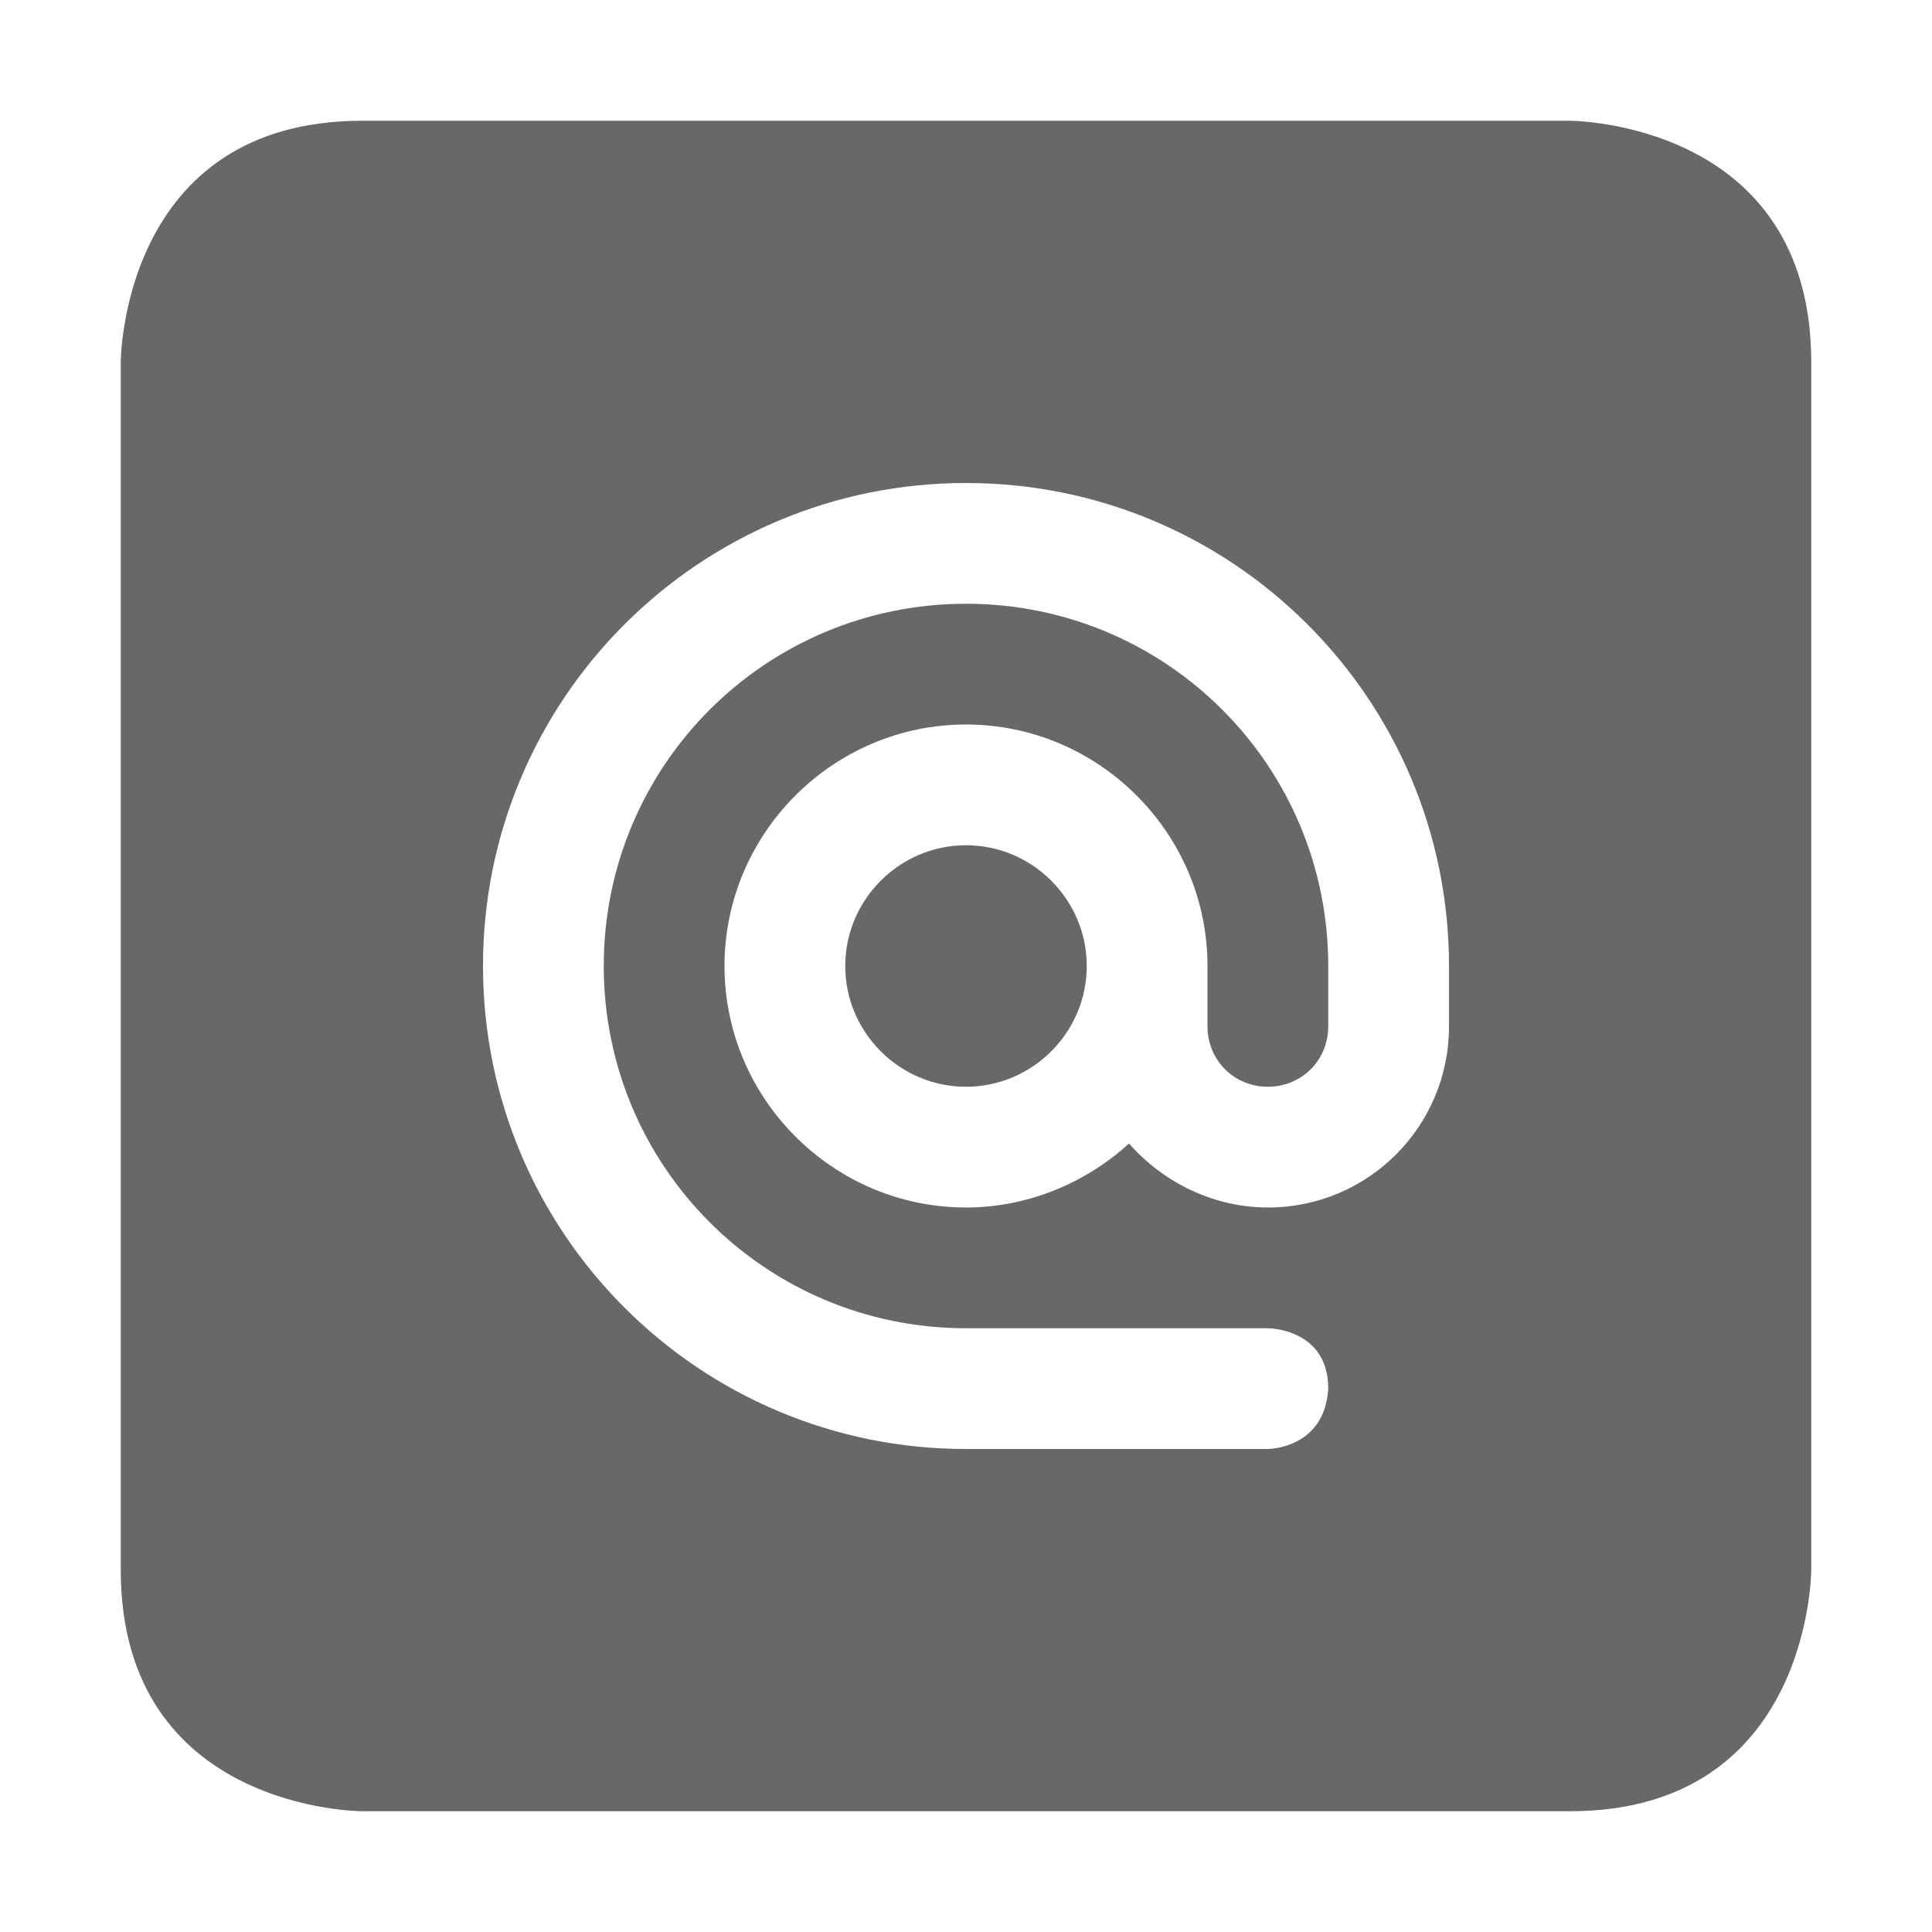<svg xmlns="http://www.w3.org/2000/svg" width="16" height="16" version="1.1">
 <path style="fill:#686868" d="M 3,1 C 1,1 1,3 1,3 V 13 C 1,15 3,15 3,15 H 13 C 15,15 15,13 15,13 V 3 C 15,1 13,1 13,1 Z M 8,4 C 10.21,4 12,5.79 12,8 V 8.5 C 12,9.33 11.33,10 10.5,10 10.06,10 9.64,9.8 9.35,9.47 9,9.79 8.52,10 8,10 6.9,10 6,9.1 6,8 6,6.9 6.9,6 8,6 9.1,6 10,6.9 10,8 V 8.5 C 10,8.78 10.22,9 10.5,9 10.78,9 11,8.78 11,8.5 V 8 C 11,6.34 9.66,5 8,5 6.34,5 5,6.34 5,8 5,9.66 6.34,11 8,11 H 10.5 C 10.5,11 11,11 11,11.5 10.97,12 10.5,12 10.5,12 H 8 C 5.79,12 4,10.21 4,8 4,5.79 5.79,4 8,4 Z M 8,7 C 7.45,7 7,7.45 7,8 7,8.55 7.45,9 8,9 8.55,9 9,8.55 9,8 9,7.45 8.55,7 8,7 Z"/>
</svg>
